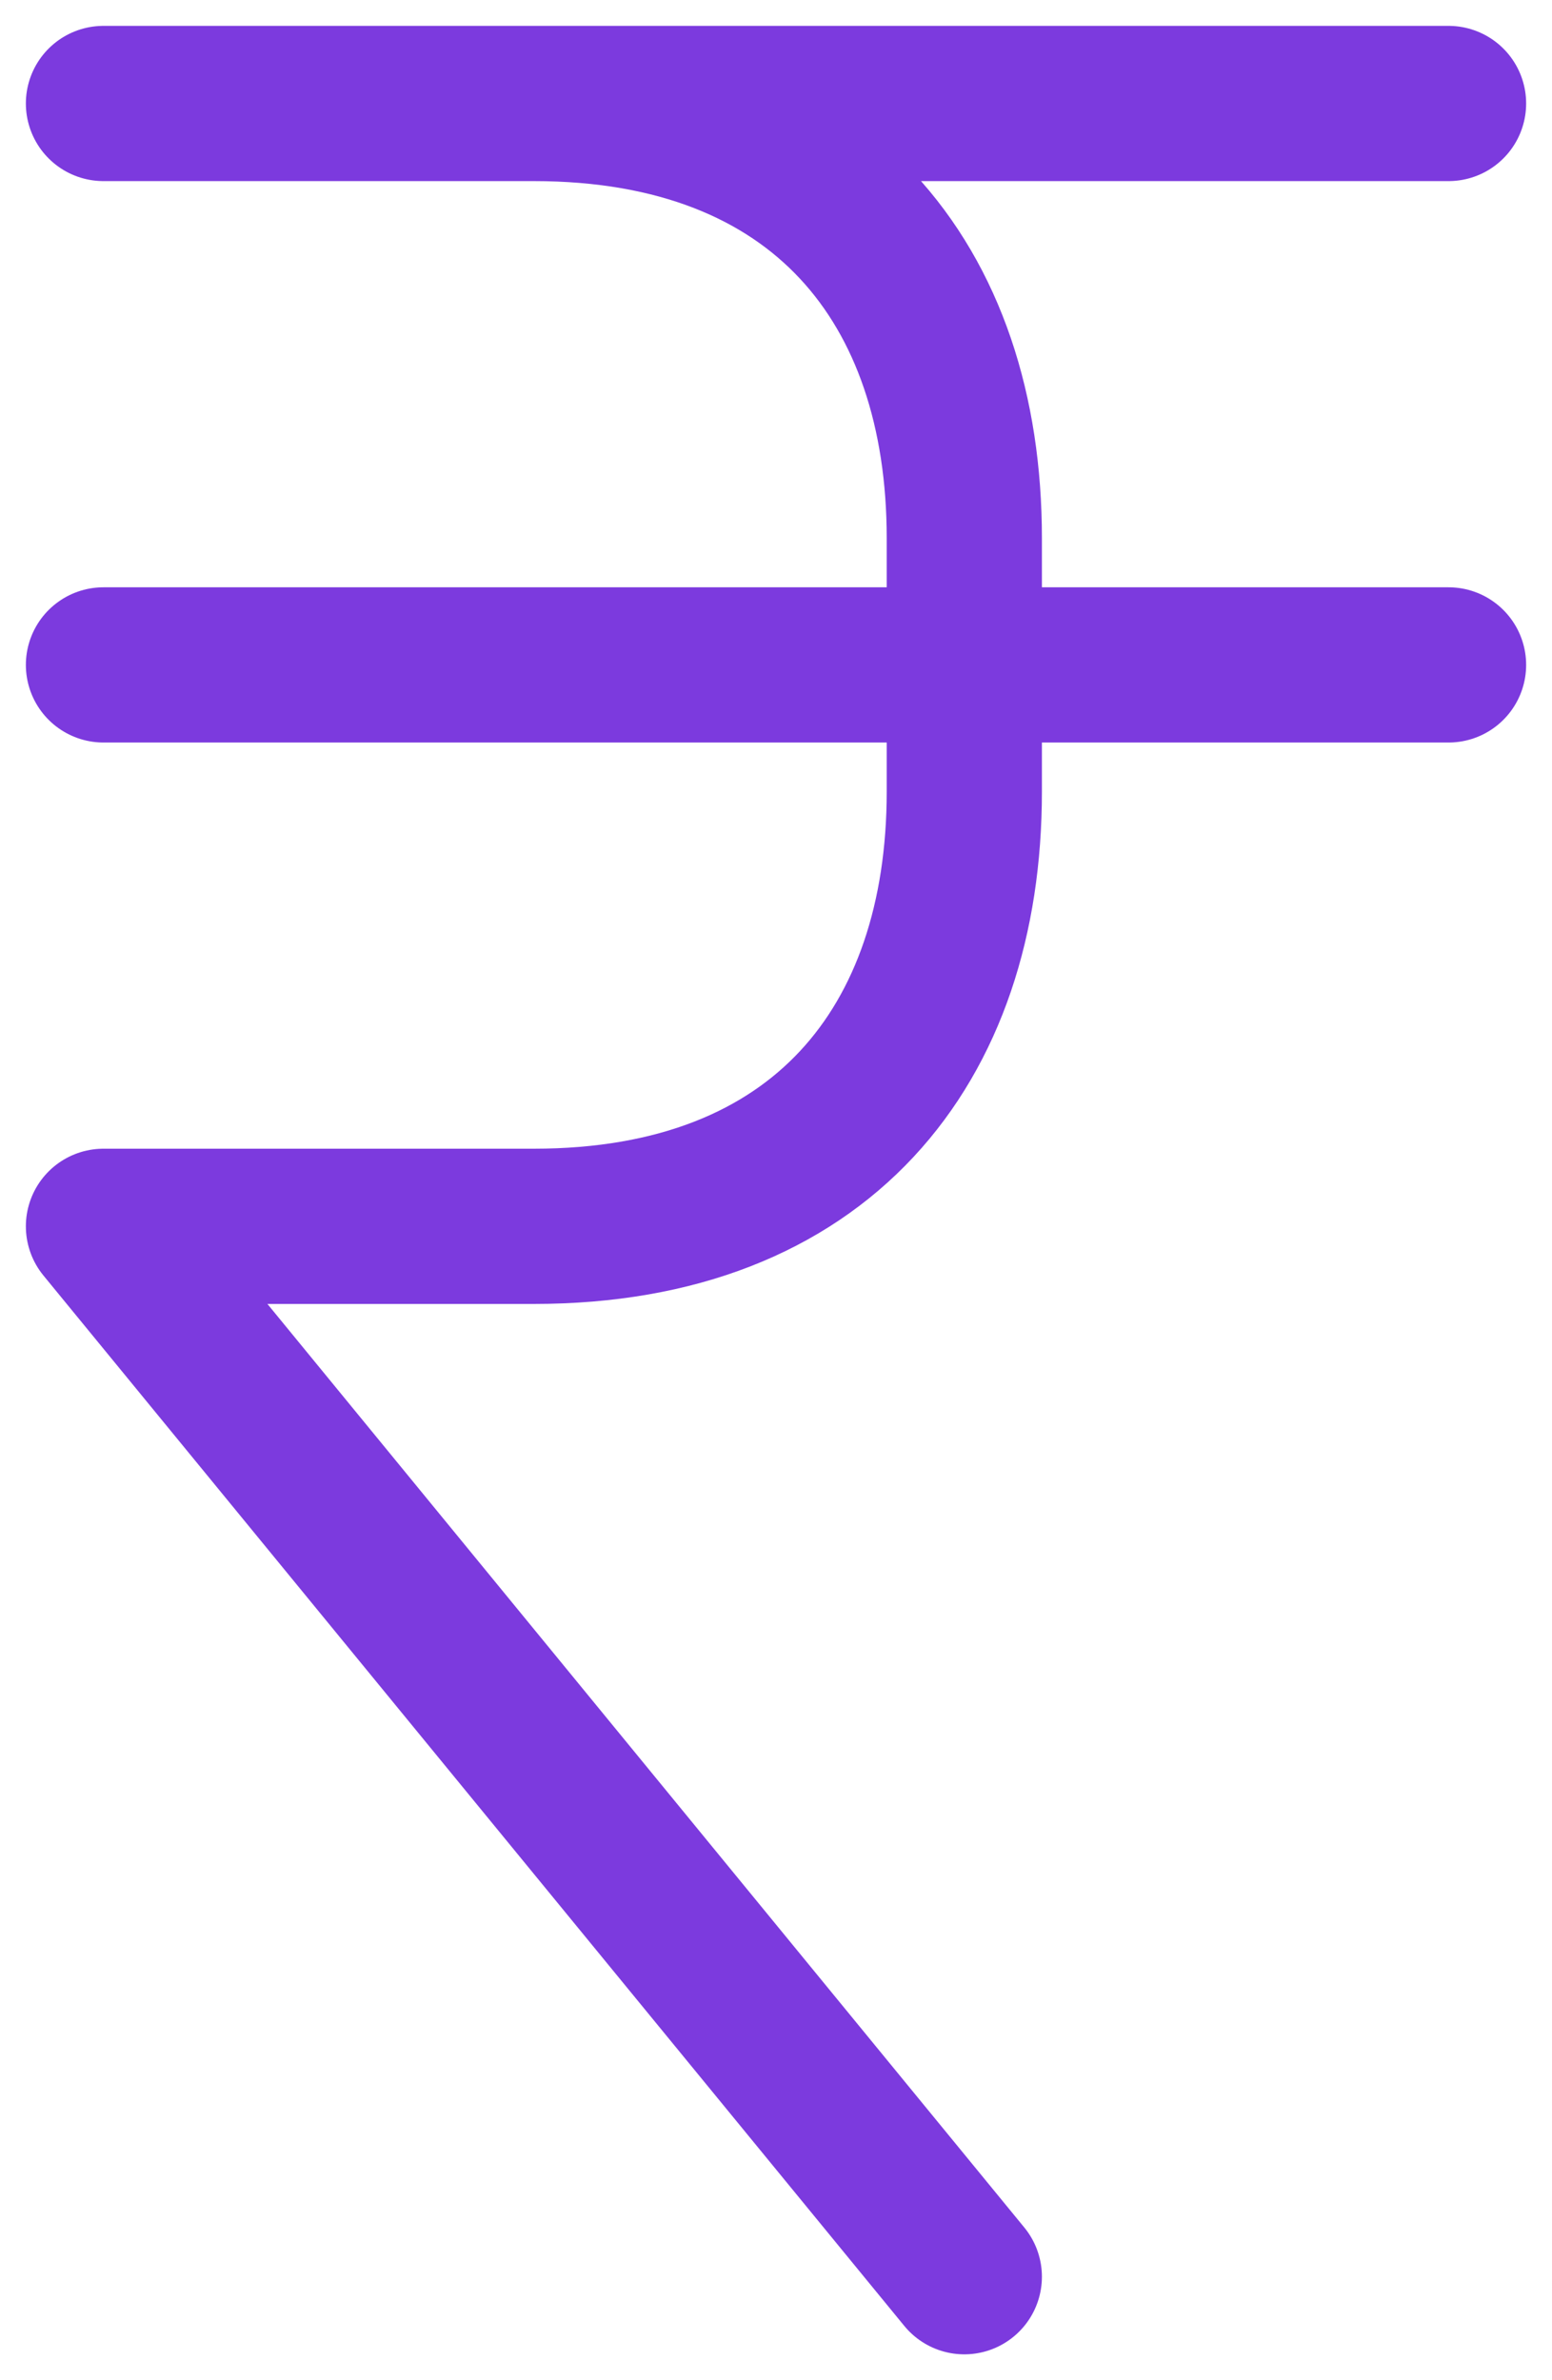 <svg width="30" height="46" viewBox="0 0 30 46" fill="none" xmlns="http://www.w3.org/2000/svg">
<path d="M2 2H10.32M18.64 44L2 23.7H10.32C15.867 23.7 18.64 20.2 18.64 15.3V10.4C18.64 5.5 15.867 2 10.32 2M10.32 2H28M2 12.85H28" stroke="#7C3ADE" stroke-width="3" stroke-linecap="round" stroke-linejoin="round"/>
</svg>
